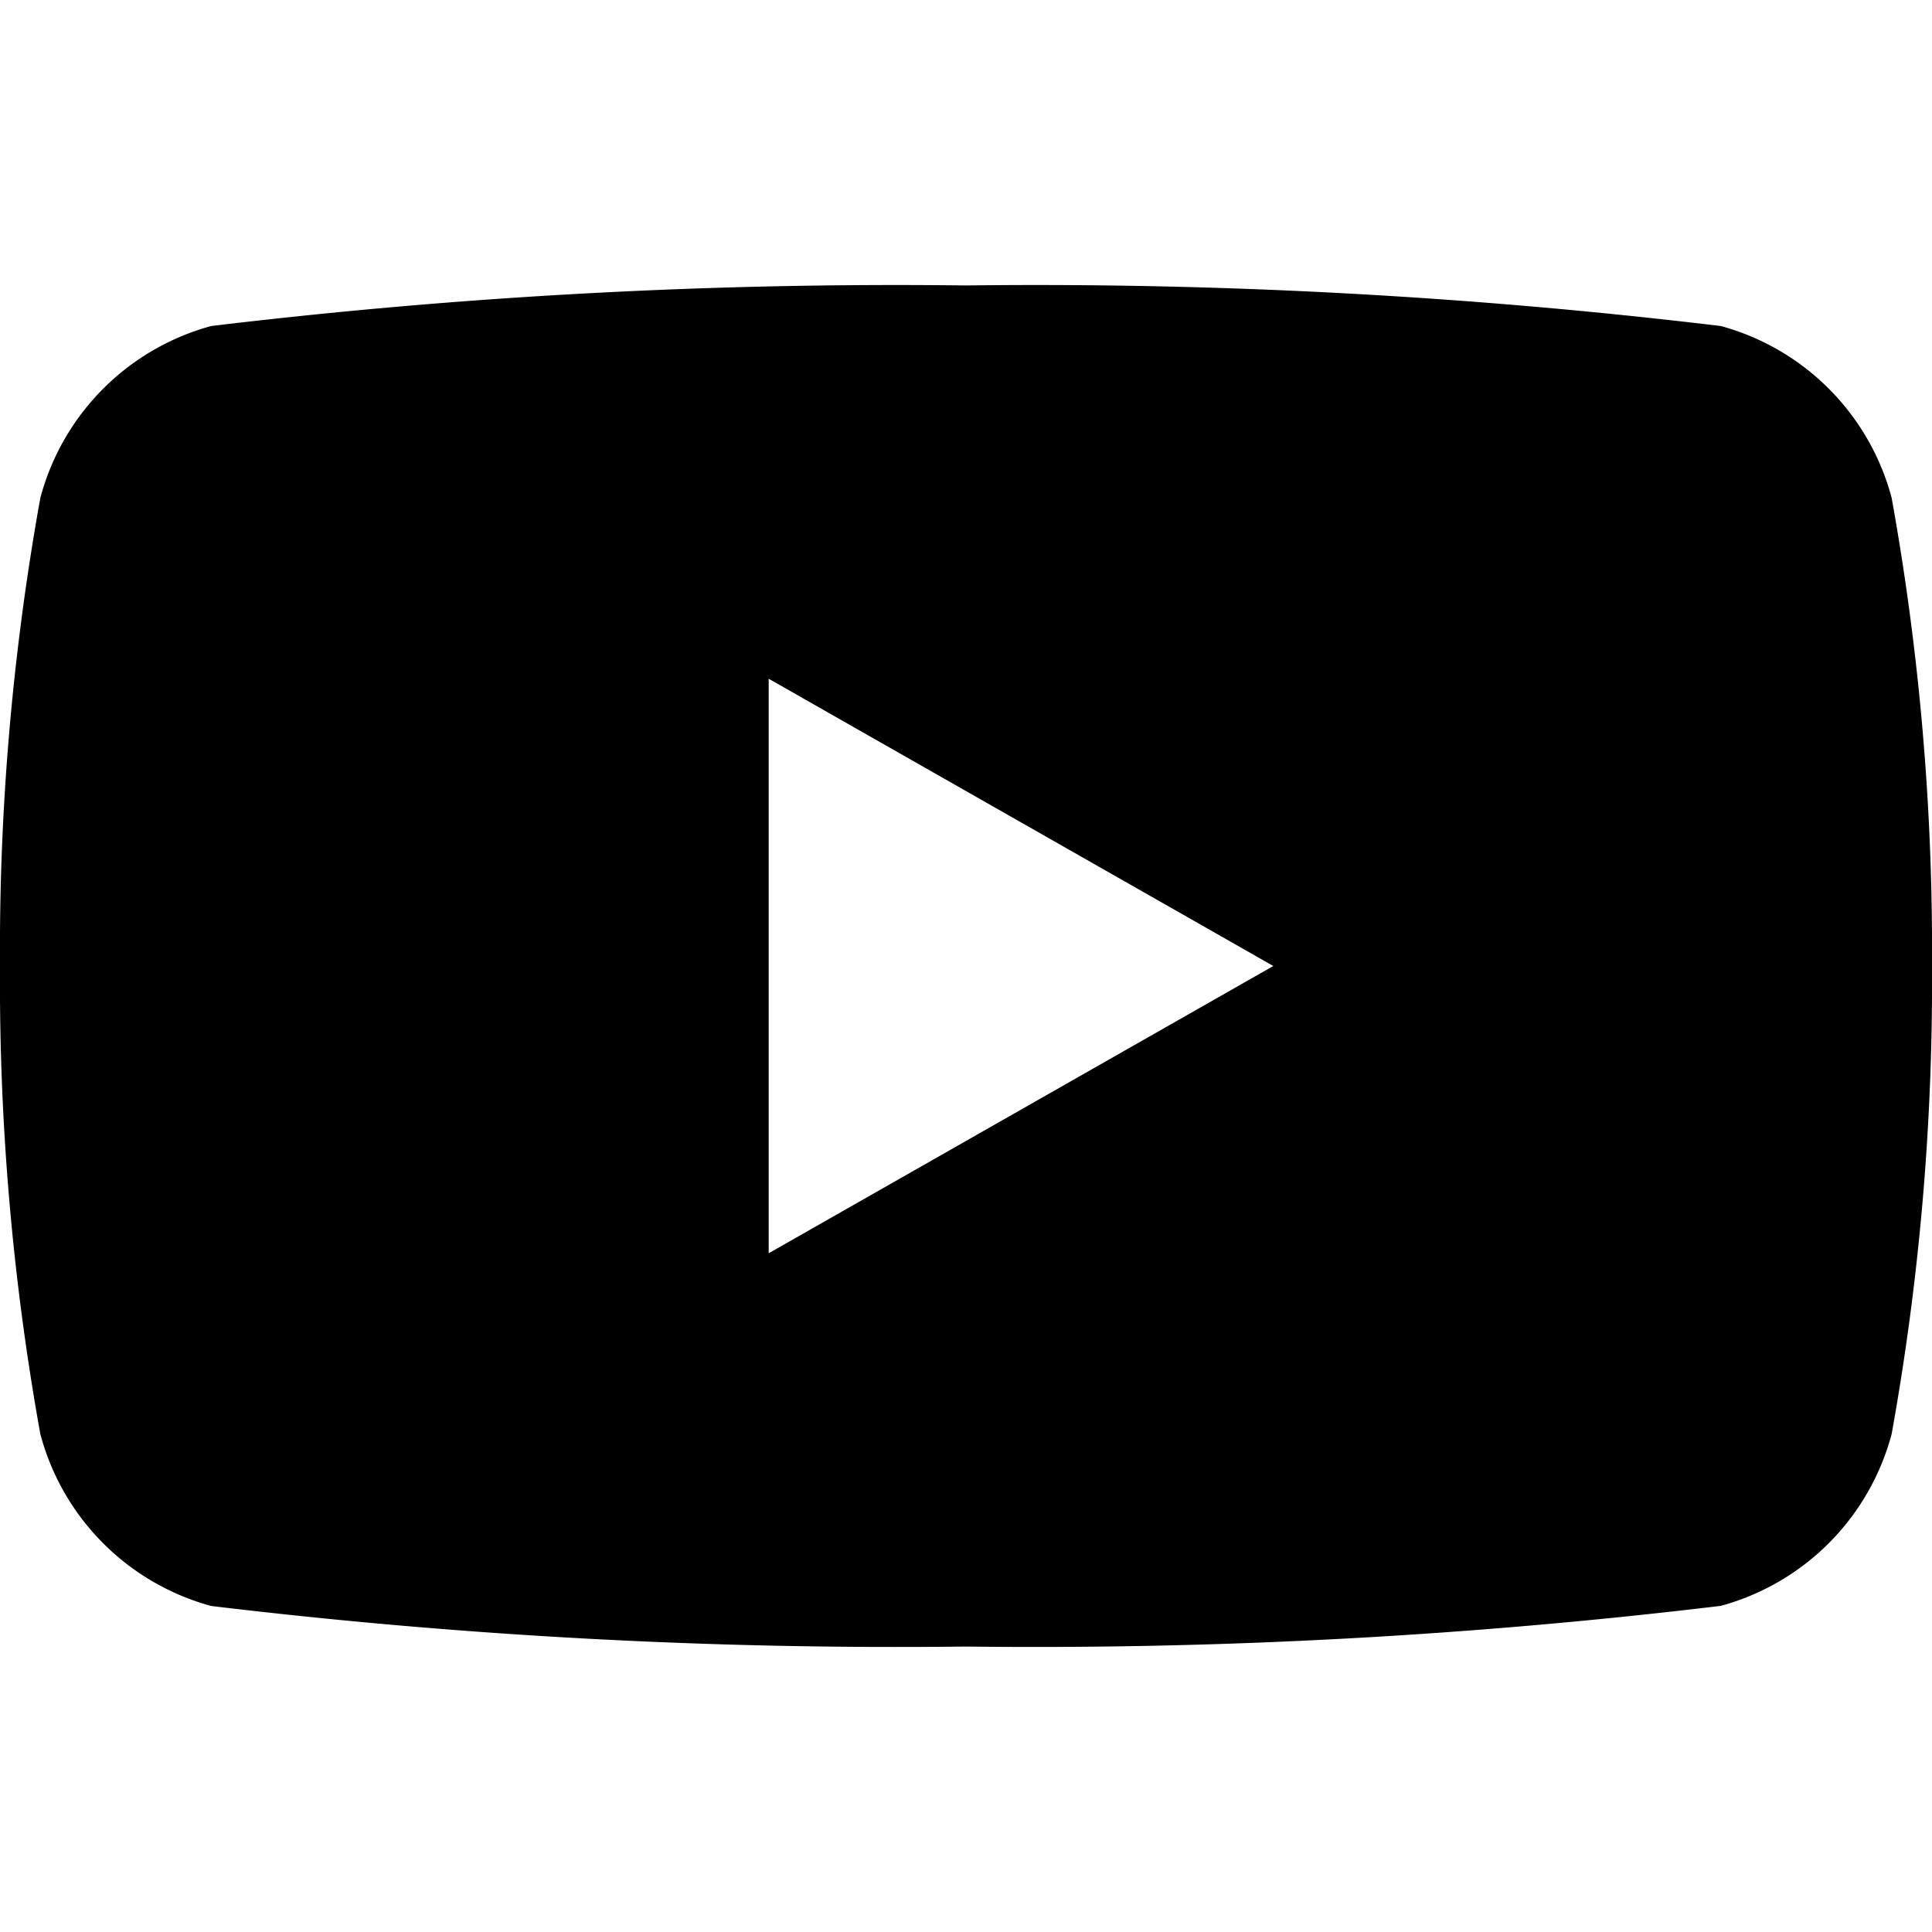 <svg class="left-icon" xmlns="http://www.w3.org/2000/svg" viewBox="0 0 16 16" data-t="youtube-svg" aria-labelledby="youtube-svg" aria-hidden="true" role="img"><title id="youtube-svg">YouTube</title><path d="M15.666,4.124A2.01,2.01,0,0,0,14.251,2.7,47.511,47.511,0,0,0,8,2.364,47.511,47.511,0,0,0,1.749,2.7,2.01,2.01,0,0,0,.334,4.124,21.09,21.09,0,0,0,0,8a21.09,21.09,0,0,0,.334,3.876A2.01,2.01,0,0,0,1.749,13.3,47.509,47.509,0,0,0,8,13.636a47.509,47.509,0,0,0,6.251-.337,2.01,2.01,0,0,0,1.415-1.424A21.09,21.09,0,0,0,16,8,21.09,21.09,0,0,0,15.666,4.124Zm-9.3,6.255V5.621L10.545,8Z"></path></svg>